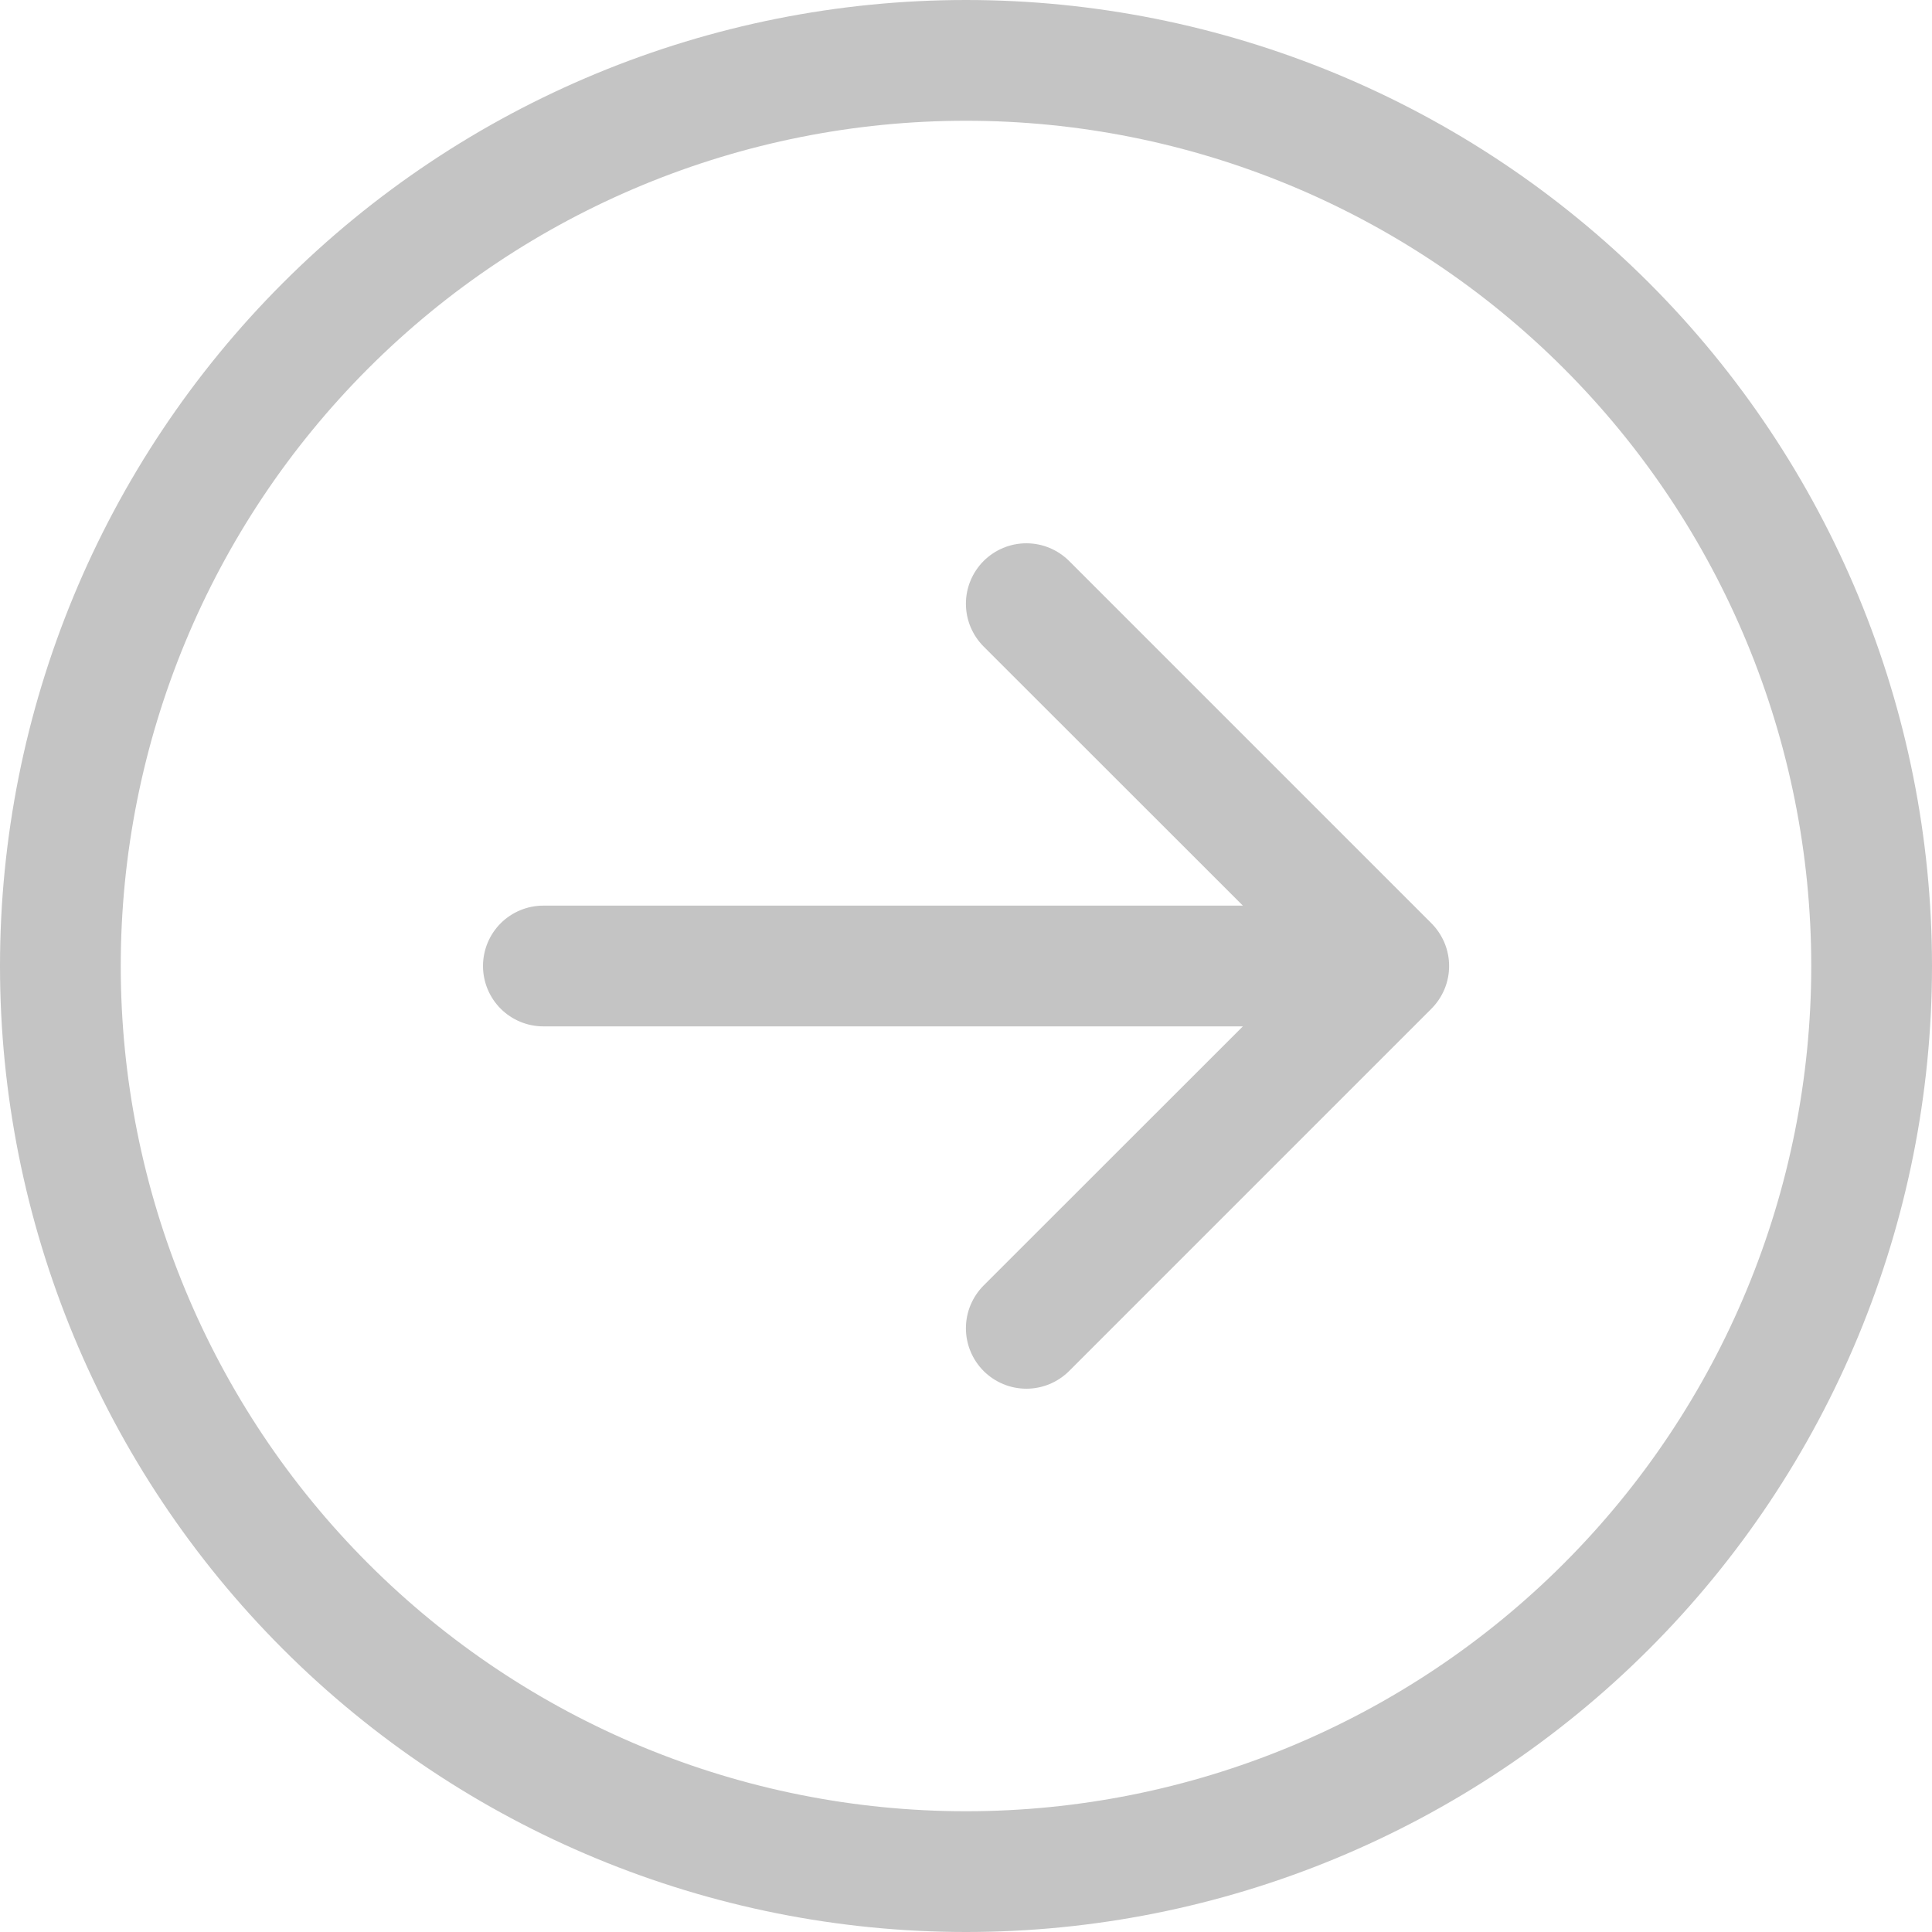 <svg width="68" height="68" viewBox="0 0 68 68" fill="none" xmlns="http://www.w3.org/2000/svg">
<path fill-rule="evenodd" clip-rule="evenodd" d="M4.25 34C4.25 41.89 7.384 49.457 12.964 55.036C18.543 60.616 26.11 63.75 34 63.75C41.89 63.75 49.457 60.616 55.036 55.036C60.616 49.457 63.75 41.89 63.75 34C63.75 26.11 60.616 18.543 55.036 12.964C49.457 7.384 41.89 4.25 34 4.25C26.11 4.25 18.543 7.384 12.964 12.964C7.384 18.543 4.25 26.11 4.25 34ZM68 34C68 43.017 64.418 51.665 58.042 58.042C51.665 64.418 43.017 68 34 68C24.983 68 16.335 64.418 9.958 58.042C3.582 51.665 0 43.017 0 34C0 24.983 3.582 16.335 9.958 9.958C16.335 3.582 24.983 0 34 0C43.017 0 51.665 3.582 58.042 9.958C64.418 16.335 68 24.983 68 34ZM19.125 31.875C18.561 31.875 18.021 32.099 17.622 32.497C17.224 32.896 17 33.436 17 34C17 34.564 17.224 35.104 17.622 35.503C18.021 35.901 18.561 36.125 19.125 36.125H43.745L34.62 45.245C34.423 45.443 34.266 45.678 34.159 45.936C34.052 46.194 33.997 46.471 33.997 46.75C33.997 47.029 34.052 47.306 34.159 47.564C34.266 47.822 34.423 48.057 34.62 48.255C34.818 48.452 35.053 48.609 35.311 48.716C35.569 48.823 35.846 48.878 36.125 48.878C36.404 48.878 36.681 48.823 36.939 48.716C37.197 48.609 37.432 48.452 37.63 48.255L50.38 35.505C50.577 35.307 50.734 35.073 50.842 34.814C50.949 34.556 51.004 34.279 51.004 34C51.004 33.721 50.949 33.444 50.842 33.186C50.734 32.927 50.577 32.693 50.38 32.495L37.63 19.745C37.432 19.548 37.197 19.391 36.939 19.284C36.681 19.177 36.404 19.122 36.125 19.122C35.846 19.122 35.569 19.177 35.311 19.284C35.053 19.391 34.818 19.548 34.62 19.745C34.423 19.943 34.266 20.178 34.159 20.436C34.052 20.694 33.997 20.971 33.997 21.25C33.997 21.529 34.052 21.806 34.159 22.064C34.266 22.322 34.423 22.557 34.62 22.755L43.745 31.875H19.125Z" fill="#C4C4C4"/>
</svg>
